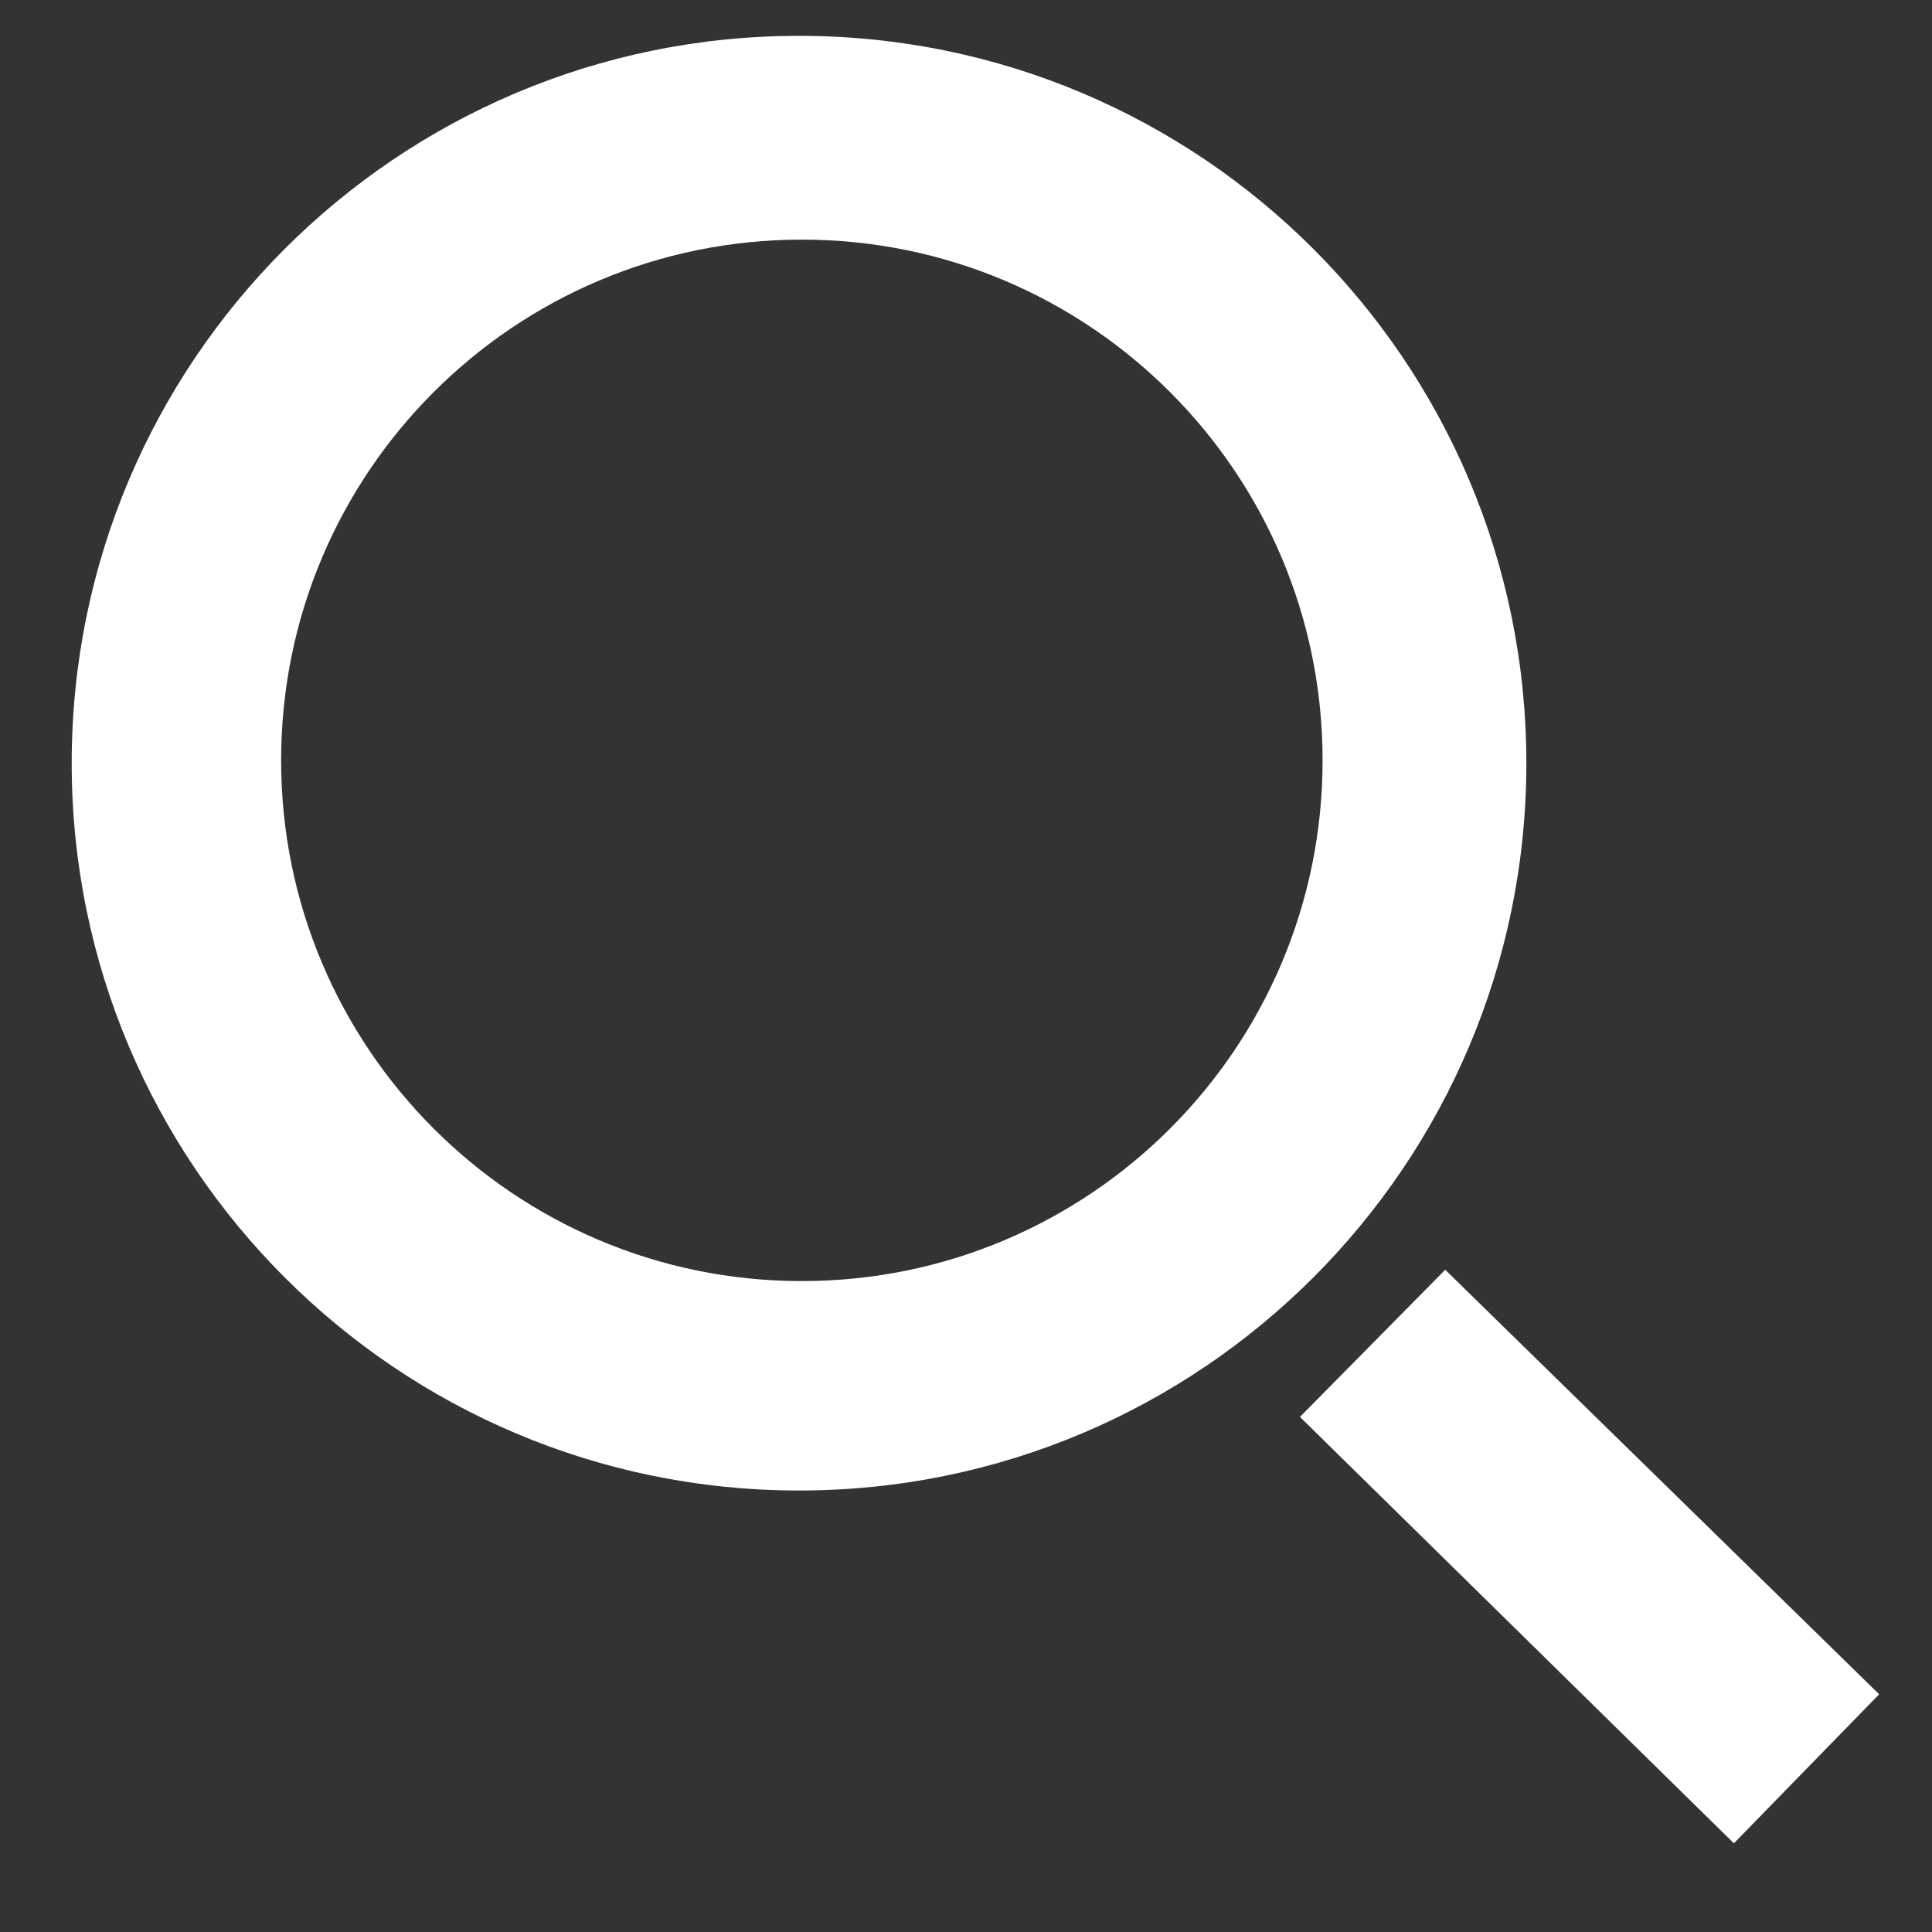 <?xml version="1.0" standalone="no"?>
<!DOCTYPE svg PUBLIC "-//W3C//DTD SVG 1.1//EN" "http://www.w3.org/Graphics/SVG/1.1/DTD/svg11.dtd"><svg t="1710900519759"
    class="icon" viewBox="0 0 1024 1024" version="1.1" xmlns="http://www.w3.org/2000/svg" p-id="24074"
    xmlns:xlink="http://www.w3.org/1999/xlink" width="16" height="16">
    <rect x="0" y="0" width="1024" height="1024" fill="#333333" stroke="none"/>
    <path
        d="M766 673l-77 78 230 226 77-79zM423.5 790C210.594 790 38 617.406 38 404.5S210.594 19 423.5 19 809 191.594 809 404.5 636.406 790 423.5 790z m1.5-111c152.43 0 276-123.57 276-276S577.43 127 425 127 149 250.57 149 403s123.57 276 276 276z"
        fill="#fff" p-id="24075"></path>
</svg>